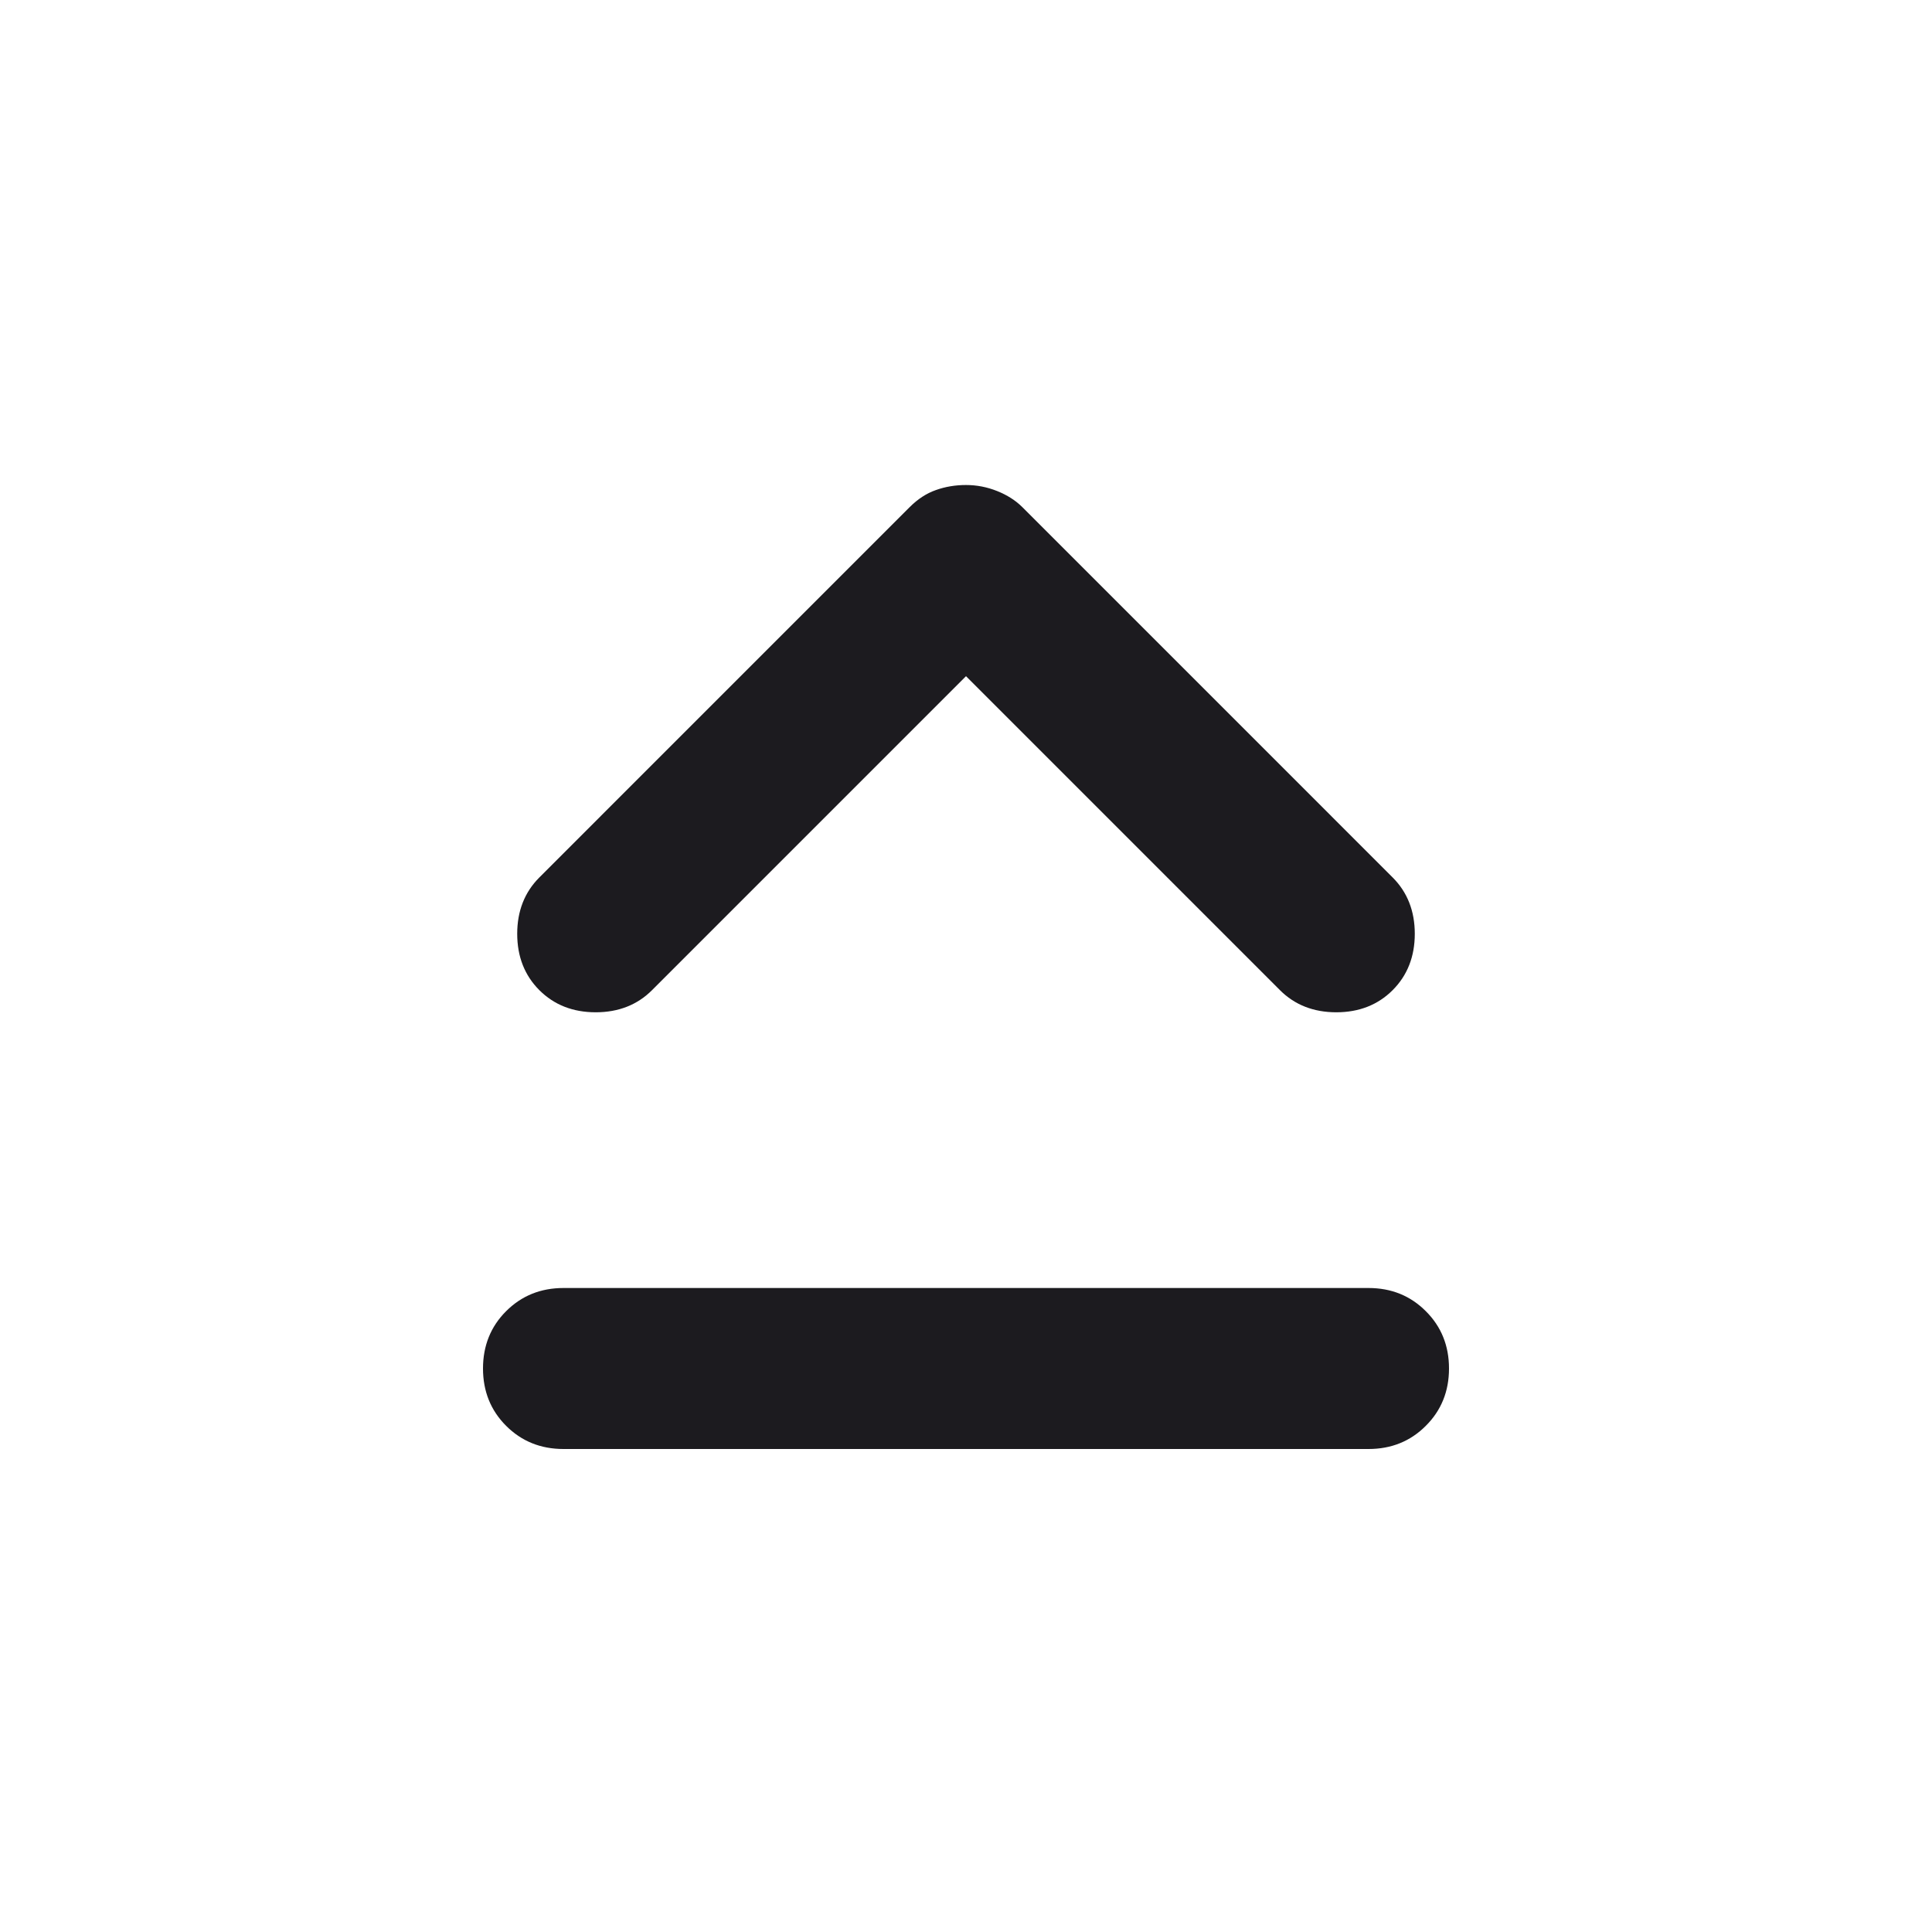 <svg width="24" height="24" viewBox="0 0 24 24" fill="none" xmlns="http://www.w3.org/2000/svg">
<mask id="mask0_1_4677" style="mask-type:alpha" maskUnits="userSpaceOnUse" x="0" y="0" width="24" height="24">
<rect width="24" height="24" fill="#D9D9D9"/>
</mask>
<g mask="url(#mask0_1_4677)">
<path d="M6.7 12.3C6.517 12.117 6.425 11.883 6.425 11.6C6.425 11.317 6.517 11.083 6.7 10.9L11.3 6.3C11.4 6.2 11.508 6.129 11.625 6.088C11.742 6.046 11.867 6.025 12 6.025C12.133 6.025 12.262 6.05 12.387 6.1C12.512 6.15 12.617 6.217 12.7 6.3L17.3 10.9C17.483 11.083 17.575 11.317 17.575 11.6C17.575 11.883 17.483 12.117 17.3 12.3C17.117 12.483 16.883 12.575 16.6 12.575C16.317 12.575 16.083 12.483 15.9 12.3L12 8.4L8.1 12.3C7.917 12.483 7.683 12.575 7.4 12.575C7.117 12.575 6.883 12.483 6.7 12.3ZM7 18C6.717 18 6.479 17.904 6.287 17.712C6.096 17.521 6 17.283 6 17C6 16.717 6.096 16.479 6.287 16.288C6.479 16.096 6.717 16 7 16H17C17.283 16 17.521 16.096 17.712 16.288C17.904 16.479 18 16.717 18 17C18 17.283 17.904 17.521 17.712 17.712C17.521 17.904 17.283 18 17 18H7Z" fill="#1C1B1F"/>
</g>
</svg>
